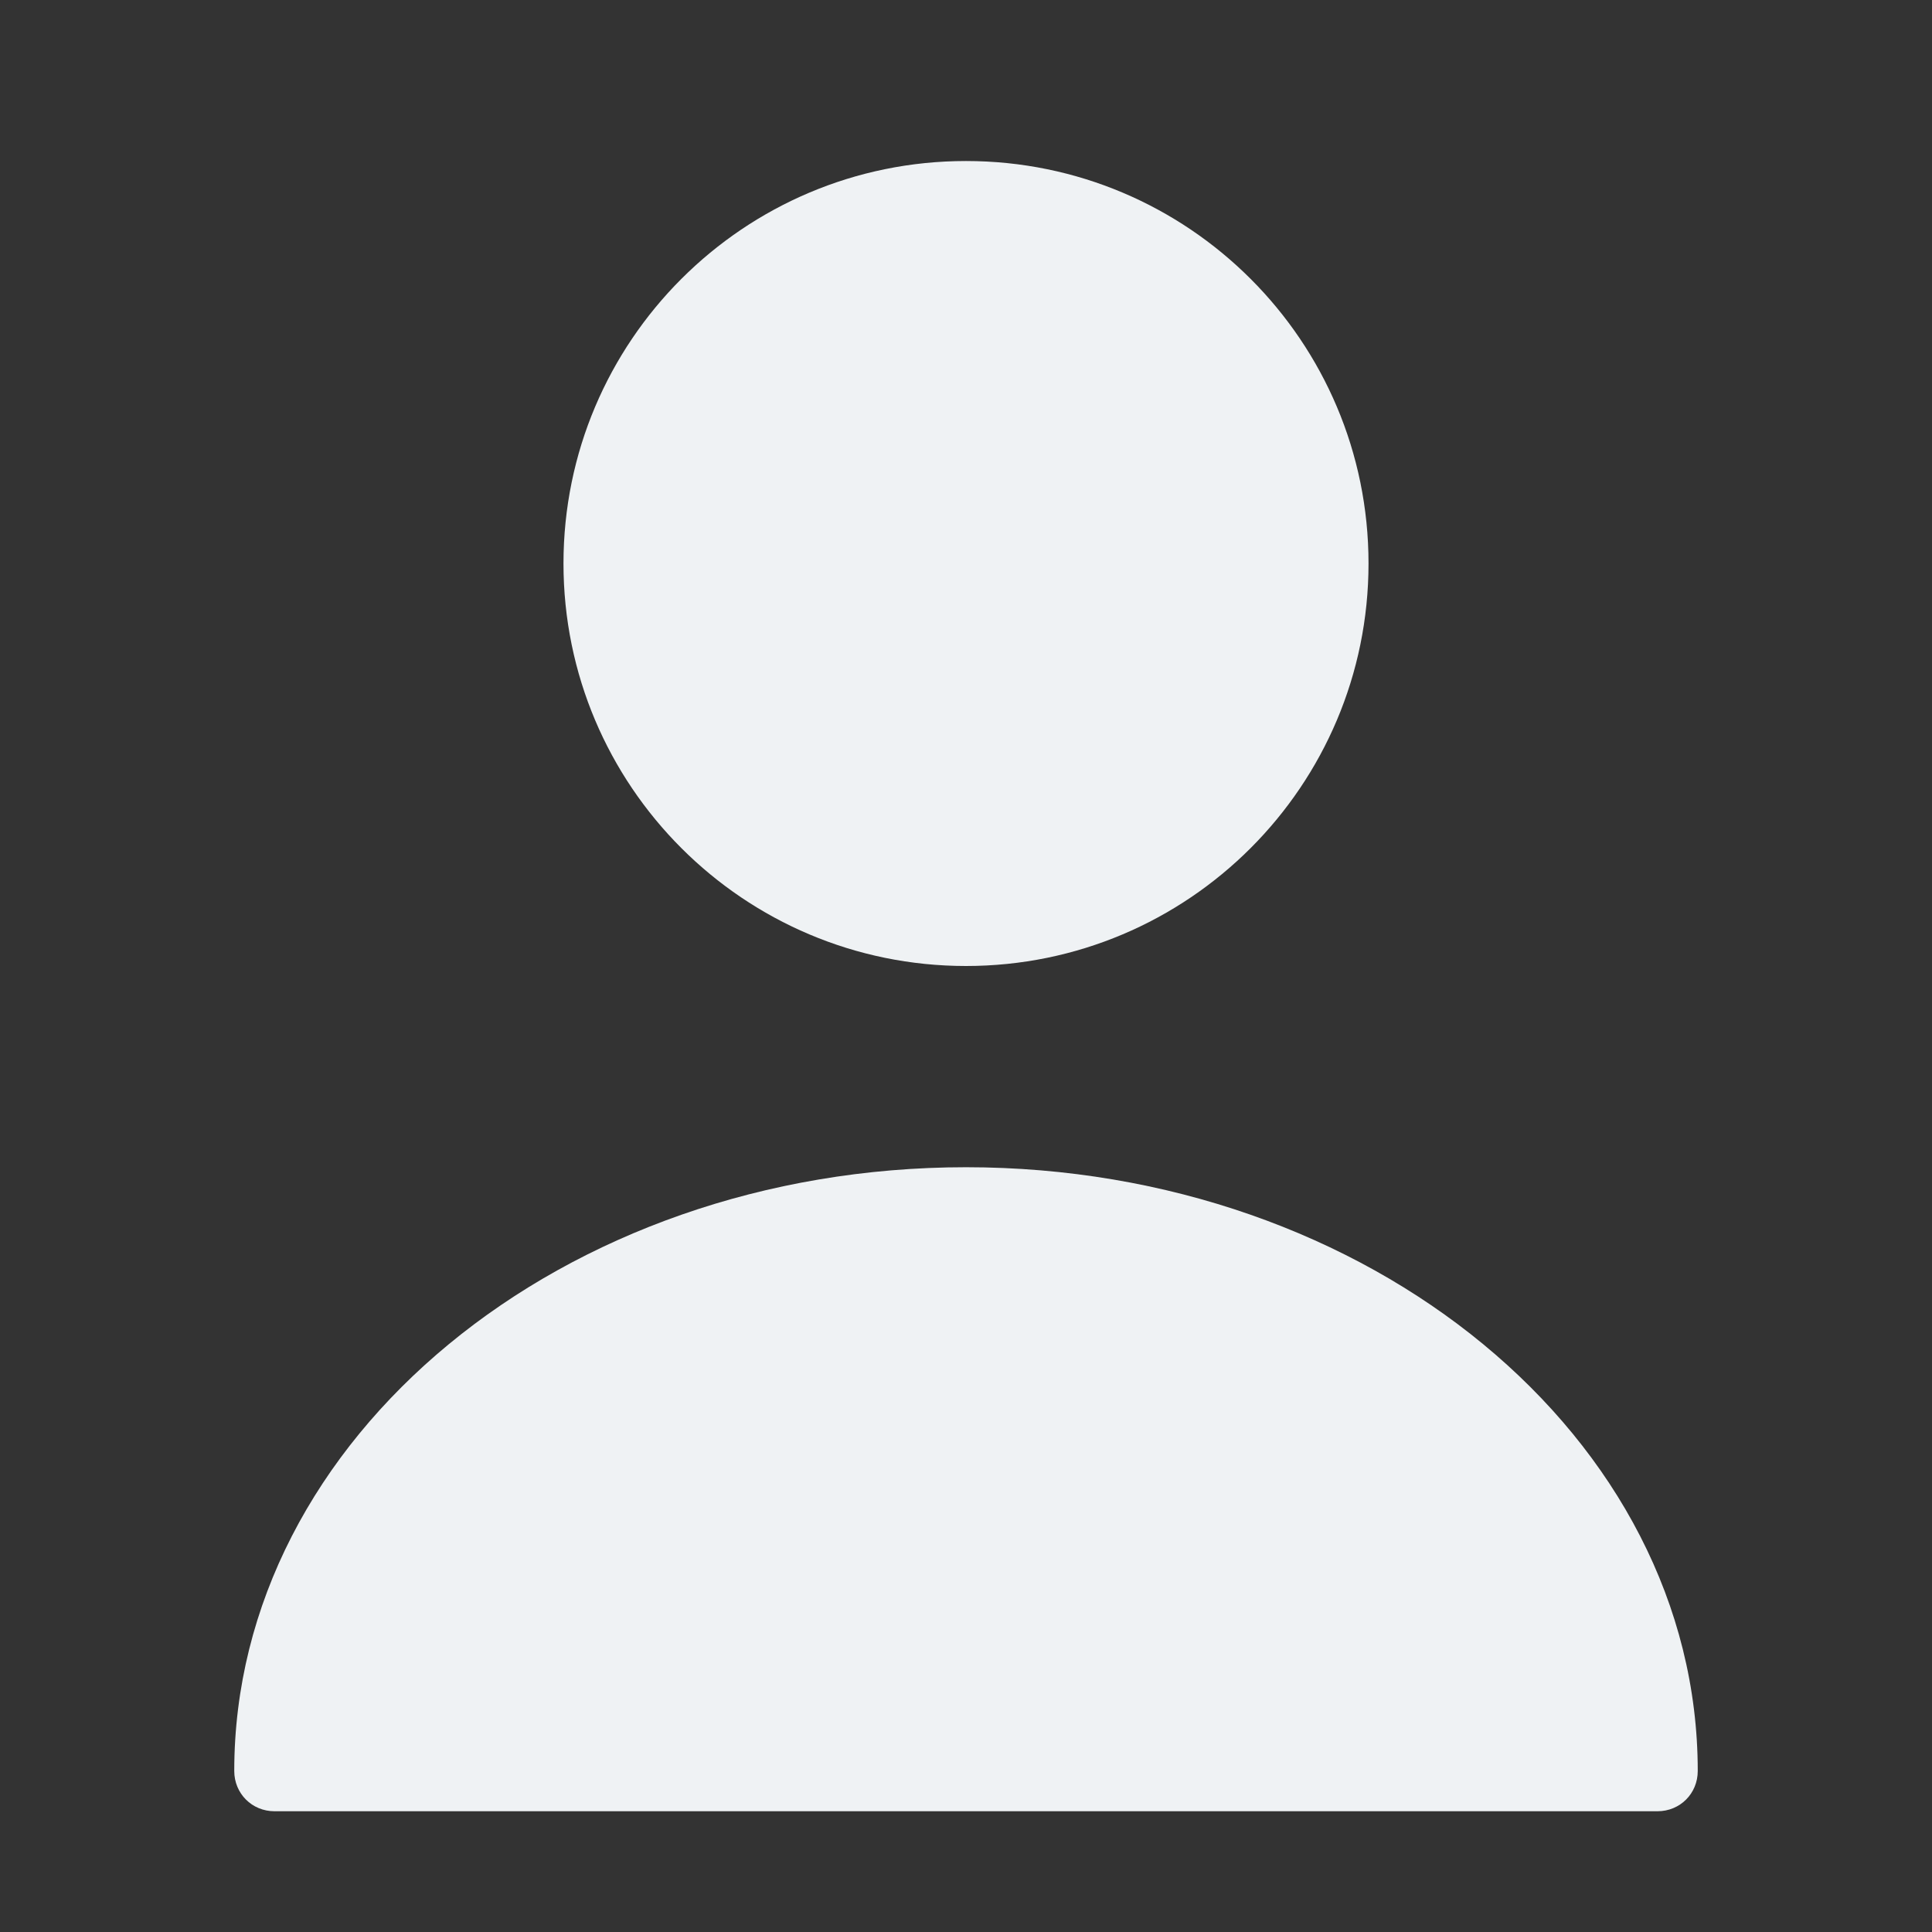 <svg width="32" height="32" viewBox="0 0 32 32" fill="none" xmlns="http://www.w3.org/2000/svg">
    <rect x="0" y="0" width="32" height="32" fill="#333333" stroke="none"/>
    <path d="M16 16C19.682 16 22.667 13.015 22.667 9.333C22.667 5.651 19.682 2.667 16 2.667C12.318 2.667 9.333 5.651 9.333 9.333C9.333 13.015 12.318 16 16 16Z" fill="#EFF2F4"/>
    <path d="M16 19.333C9.32 19.333 3.88 23.813 3.88 29.333C3.88 29.707 4.174 30 4.547 30H27.453C27.827 30 28.12 29.707 28.12 29.333C28.12 23.813 22.68 19.333 16 19.333Z" fill="#EFF2F4"/>
</svg>
